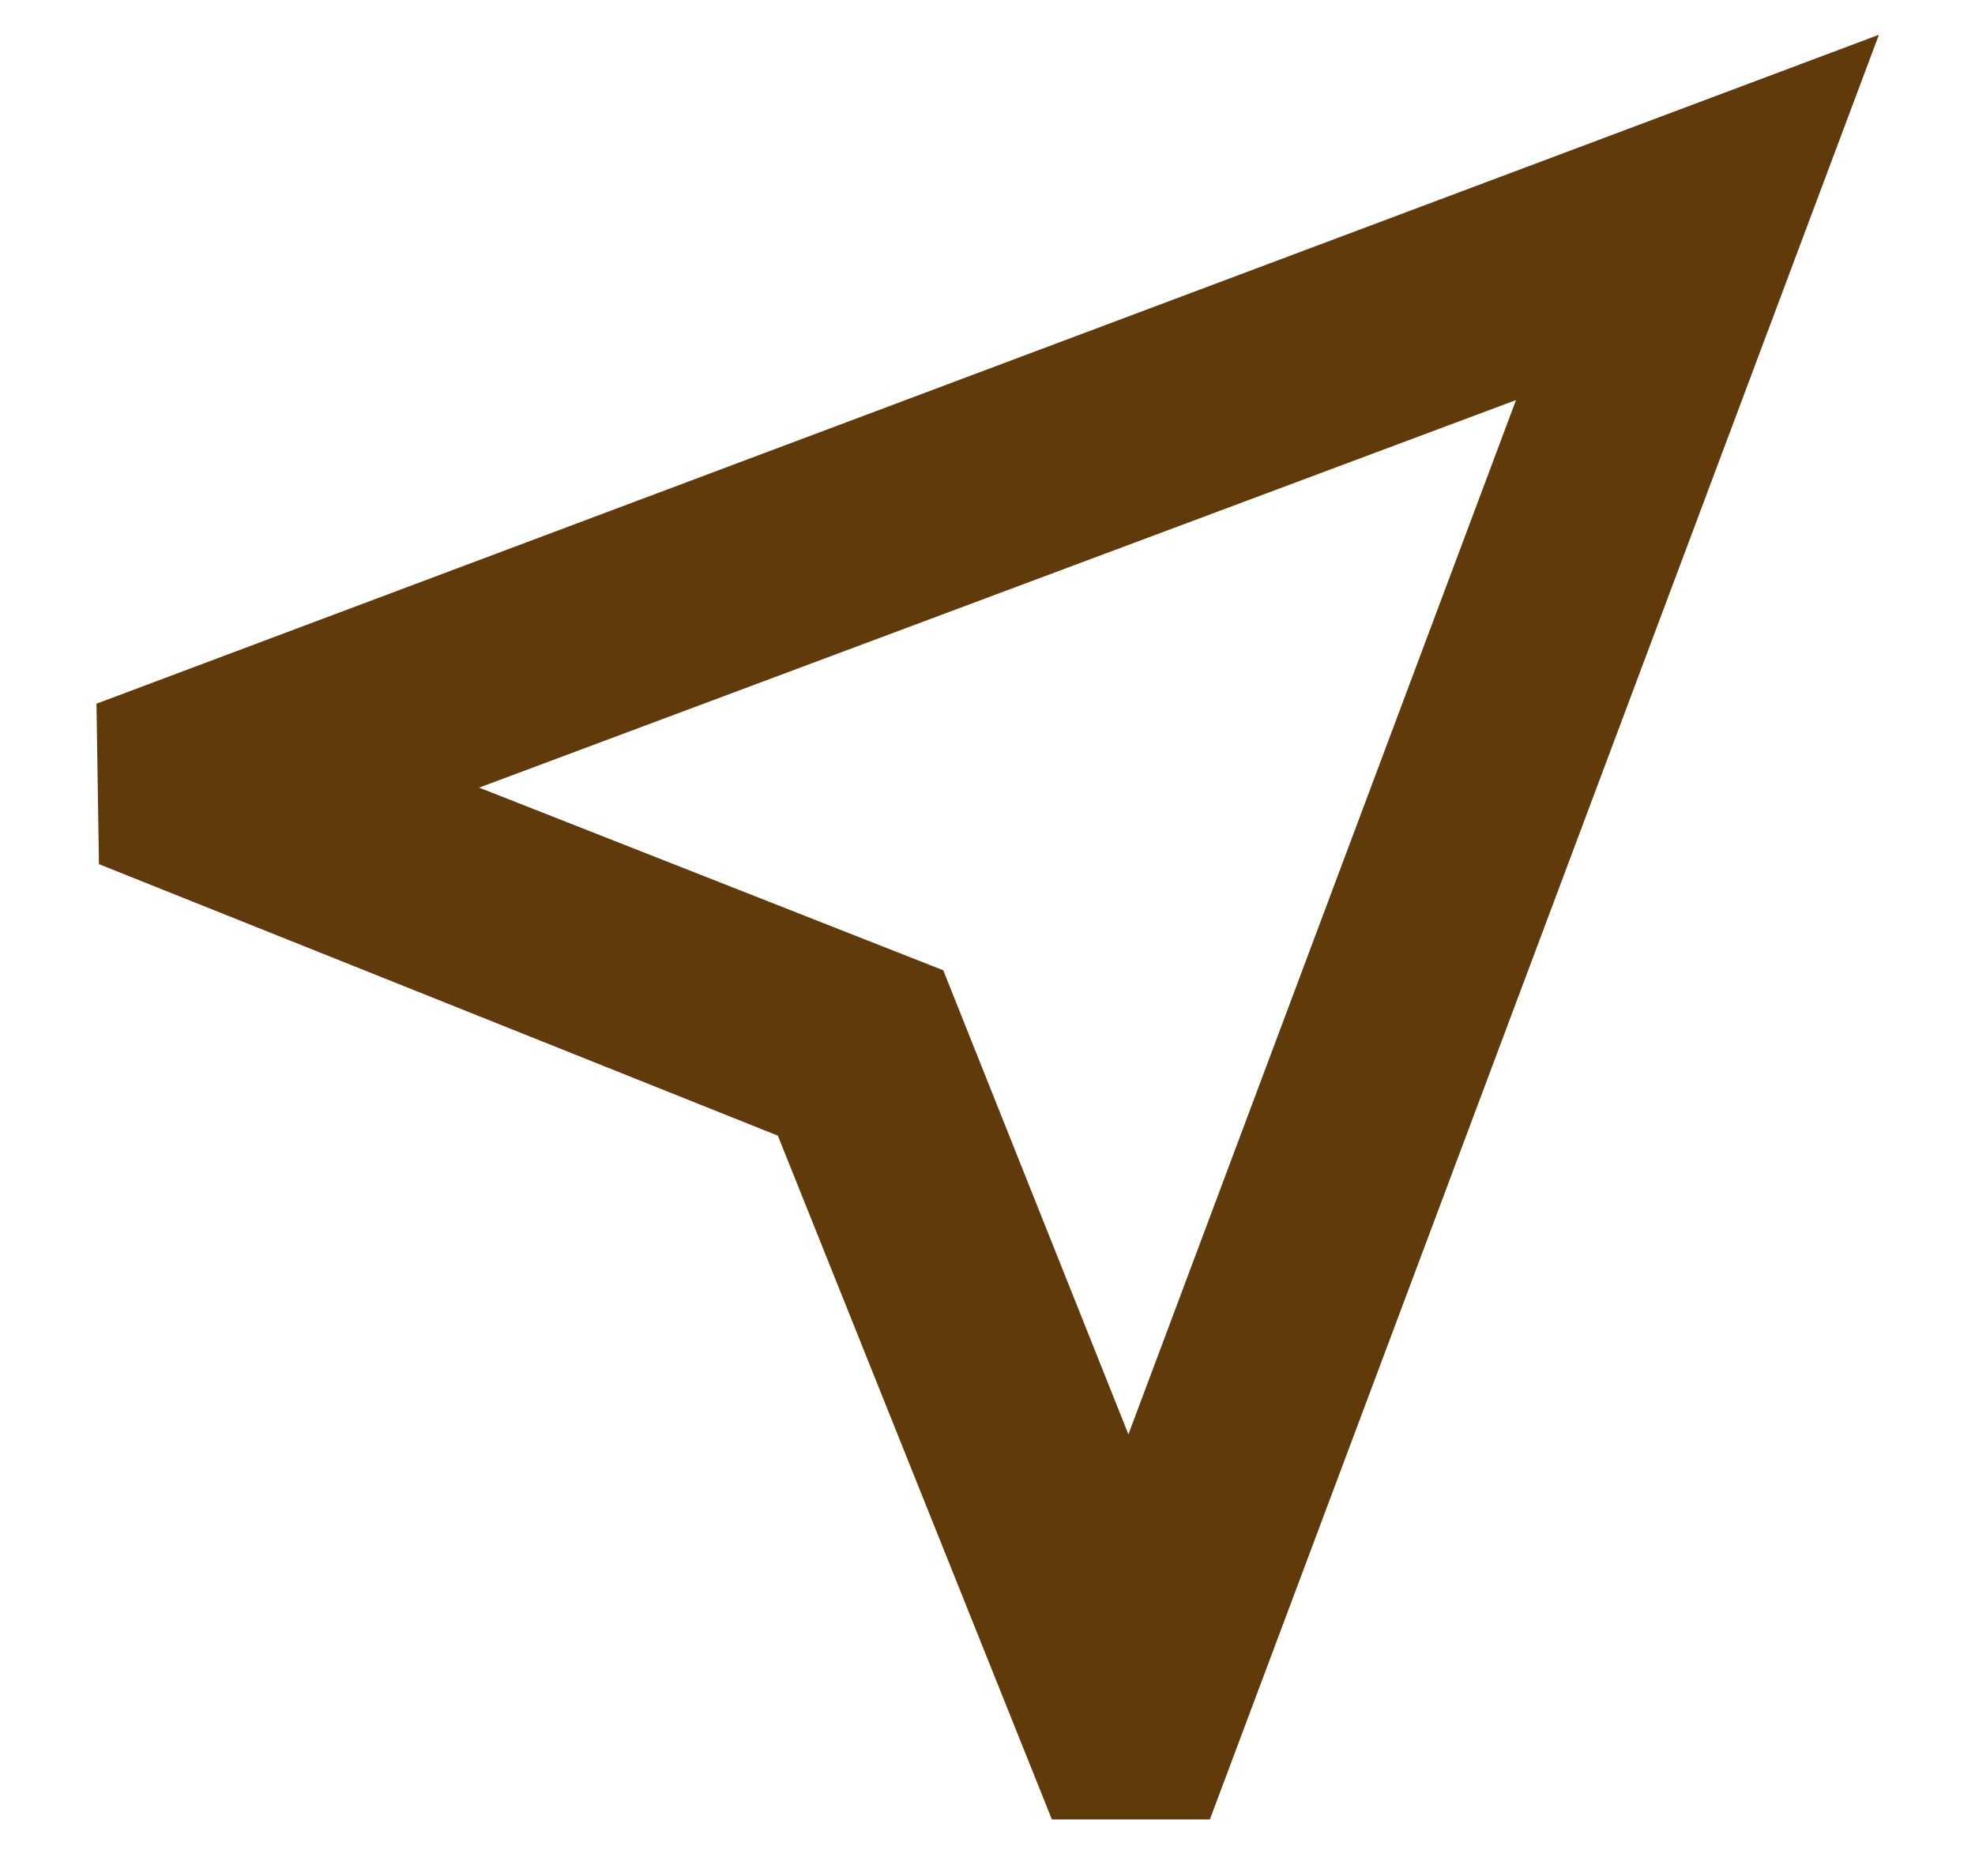 <svg width="20" height="19" viewBox="0 0 20 19" fill="none" xmlns="http://www.w3.org/2000/svg">
<path d="M10.652 18.427L7.877 11.502L1.002 8.752L0.977 7.127L19.027 0.352L12.252 18.427H10.652ZM11.427 14.527L15.352 4.052L4.852 7.977L9.552 9.827L11.427 14.527Z" fill="#603A0A"/>
</svg>
